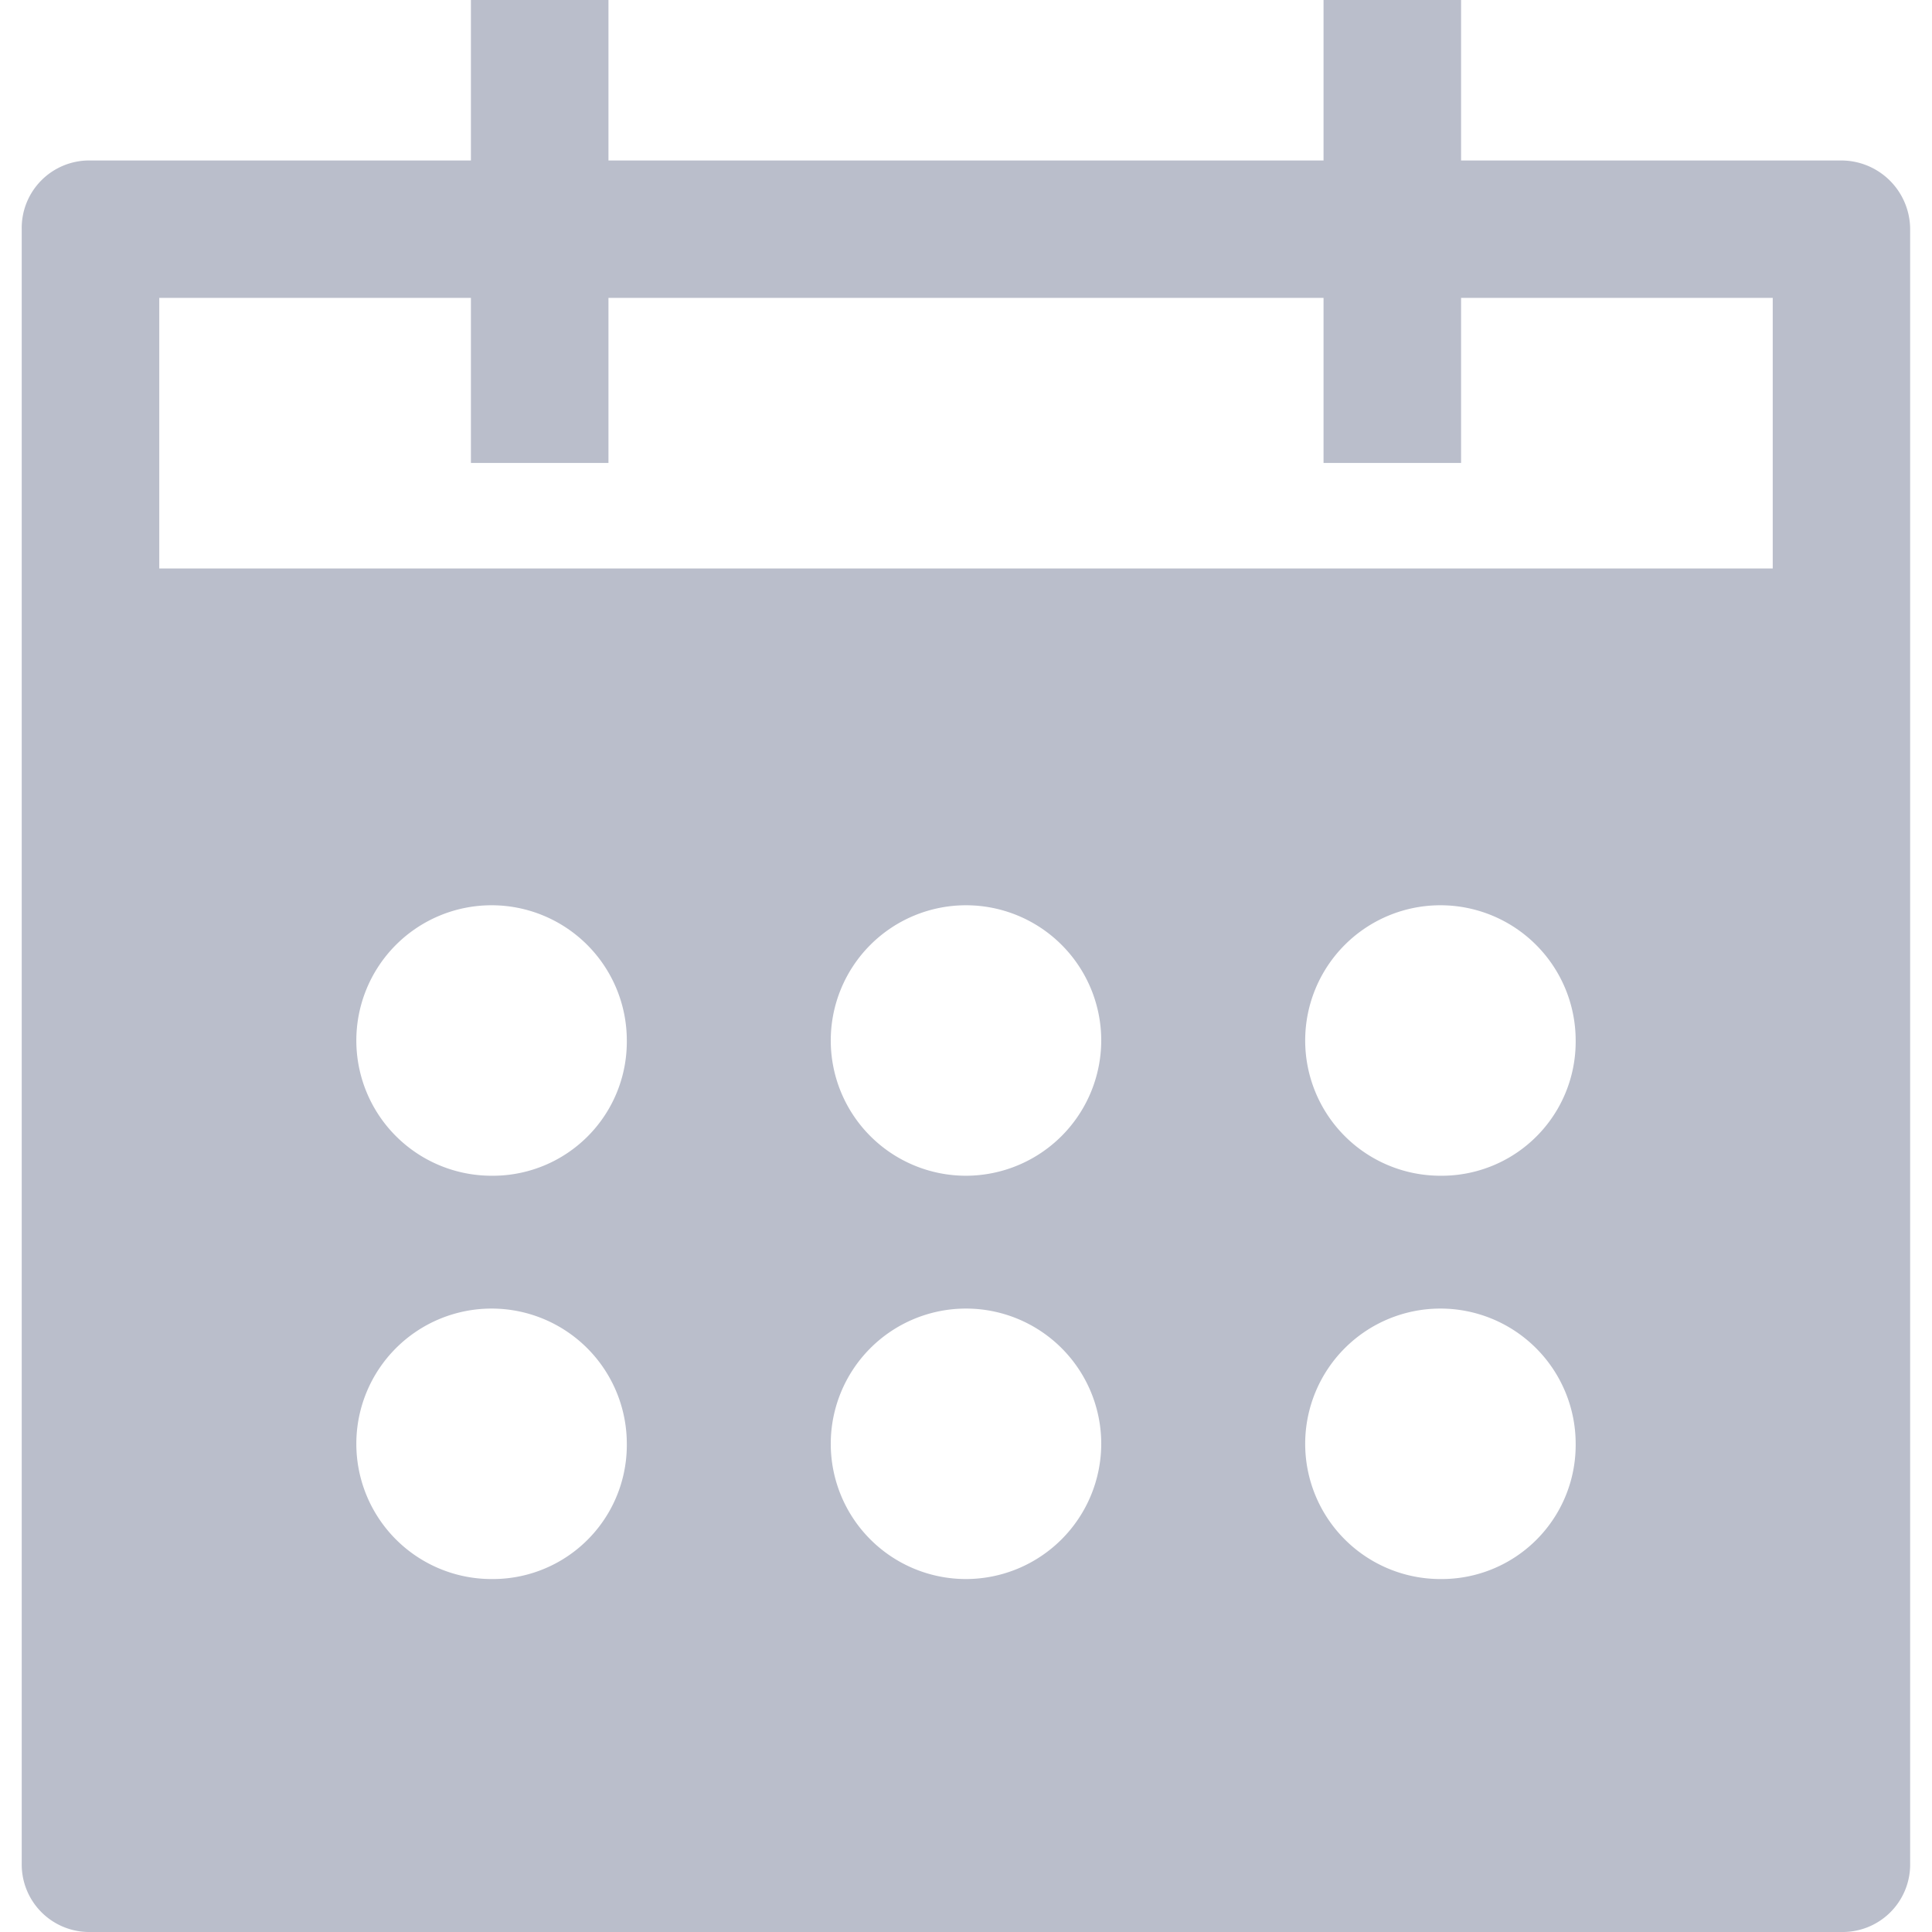 <svg xmlns="http://www.w3.org/2000/svg" xmlns:xlink="http://www.w3.org/1999/xlink" width="16" height="16" viewBox="0 0 16 16"><g transform="translate(-212 -71)"><g transform="translate(212 71)"><path d="M15.25,1.329H12.1V0H10.961V1.329H5.039V0H3.9V1.329H.75A.559.559,0,0,0,.18,1.9V15.431A.559.559,0,0,0,.75,16h14.5a.559.559,0,0,0,.569-.569V1.9A.571.571,0,0,0,15.25,1.329ZM4.071,13.077a1.12,1.12,0,1,1,1.12-1.12A1.11,1.11,0,0,1,4.071,13.077Zm0-3.34a1.12,1.12,0,1,1,1.12-1.12A1.11,1.11,0,0,1,4.071,9.737ZM8,13.077a1.12,1.12,0,1,1,1.12-1.12A1.122,1.122,0,0,1,8,13.077Zm0-3.34a1.12,1.12,0,1,1,1.12-1.12A1.122,1.122,0,0,1,8,9.737Zm3.929,3.34a1.12,1.12,0,1,1,1.12-1.12A1.11,1.11,0,0,1,11.929,13.077Zm0-3.34a1.12,1.12,0,1,1,1.12-1.12A1.11,1.11,0,0,1,11.929,9.737Zm2.752-5.257v.228H1.319V2.467H3.9V3.834H5.039V2.467h5.922V3.834H12.1V2.467h2.581V4.479Z" fill="#babecb"/></g></g></svg>